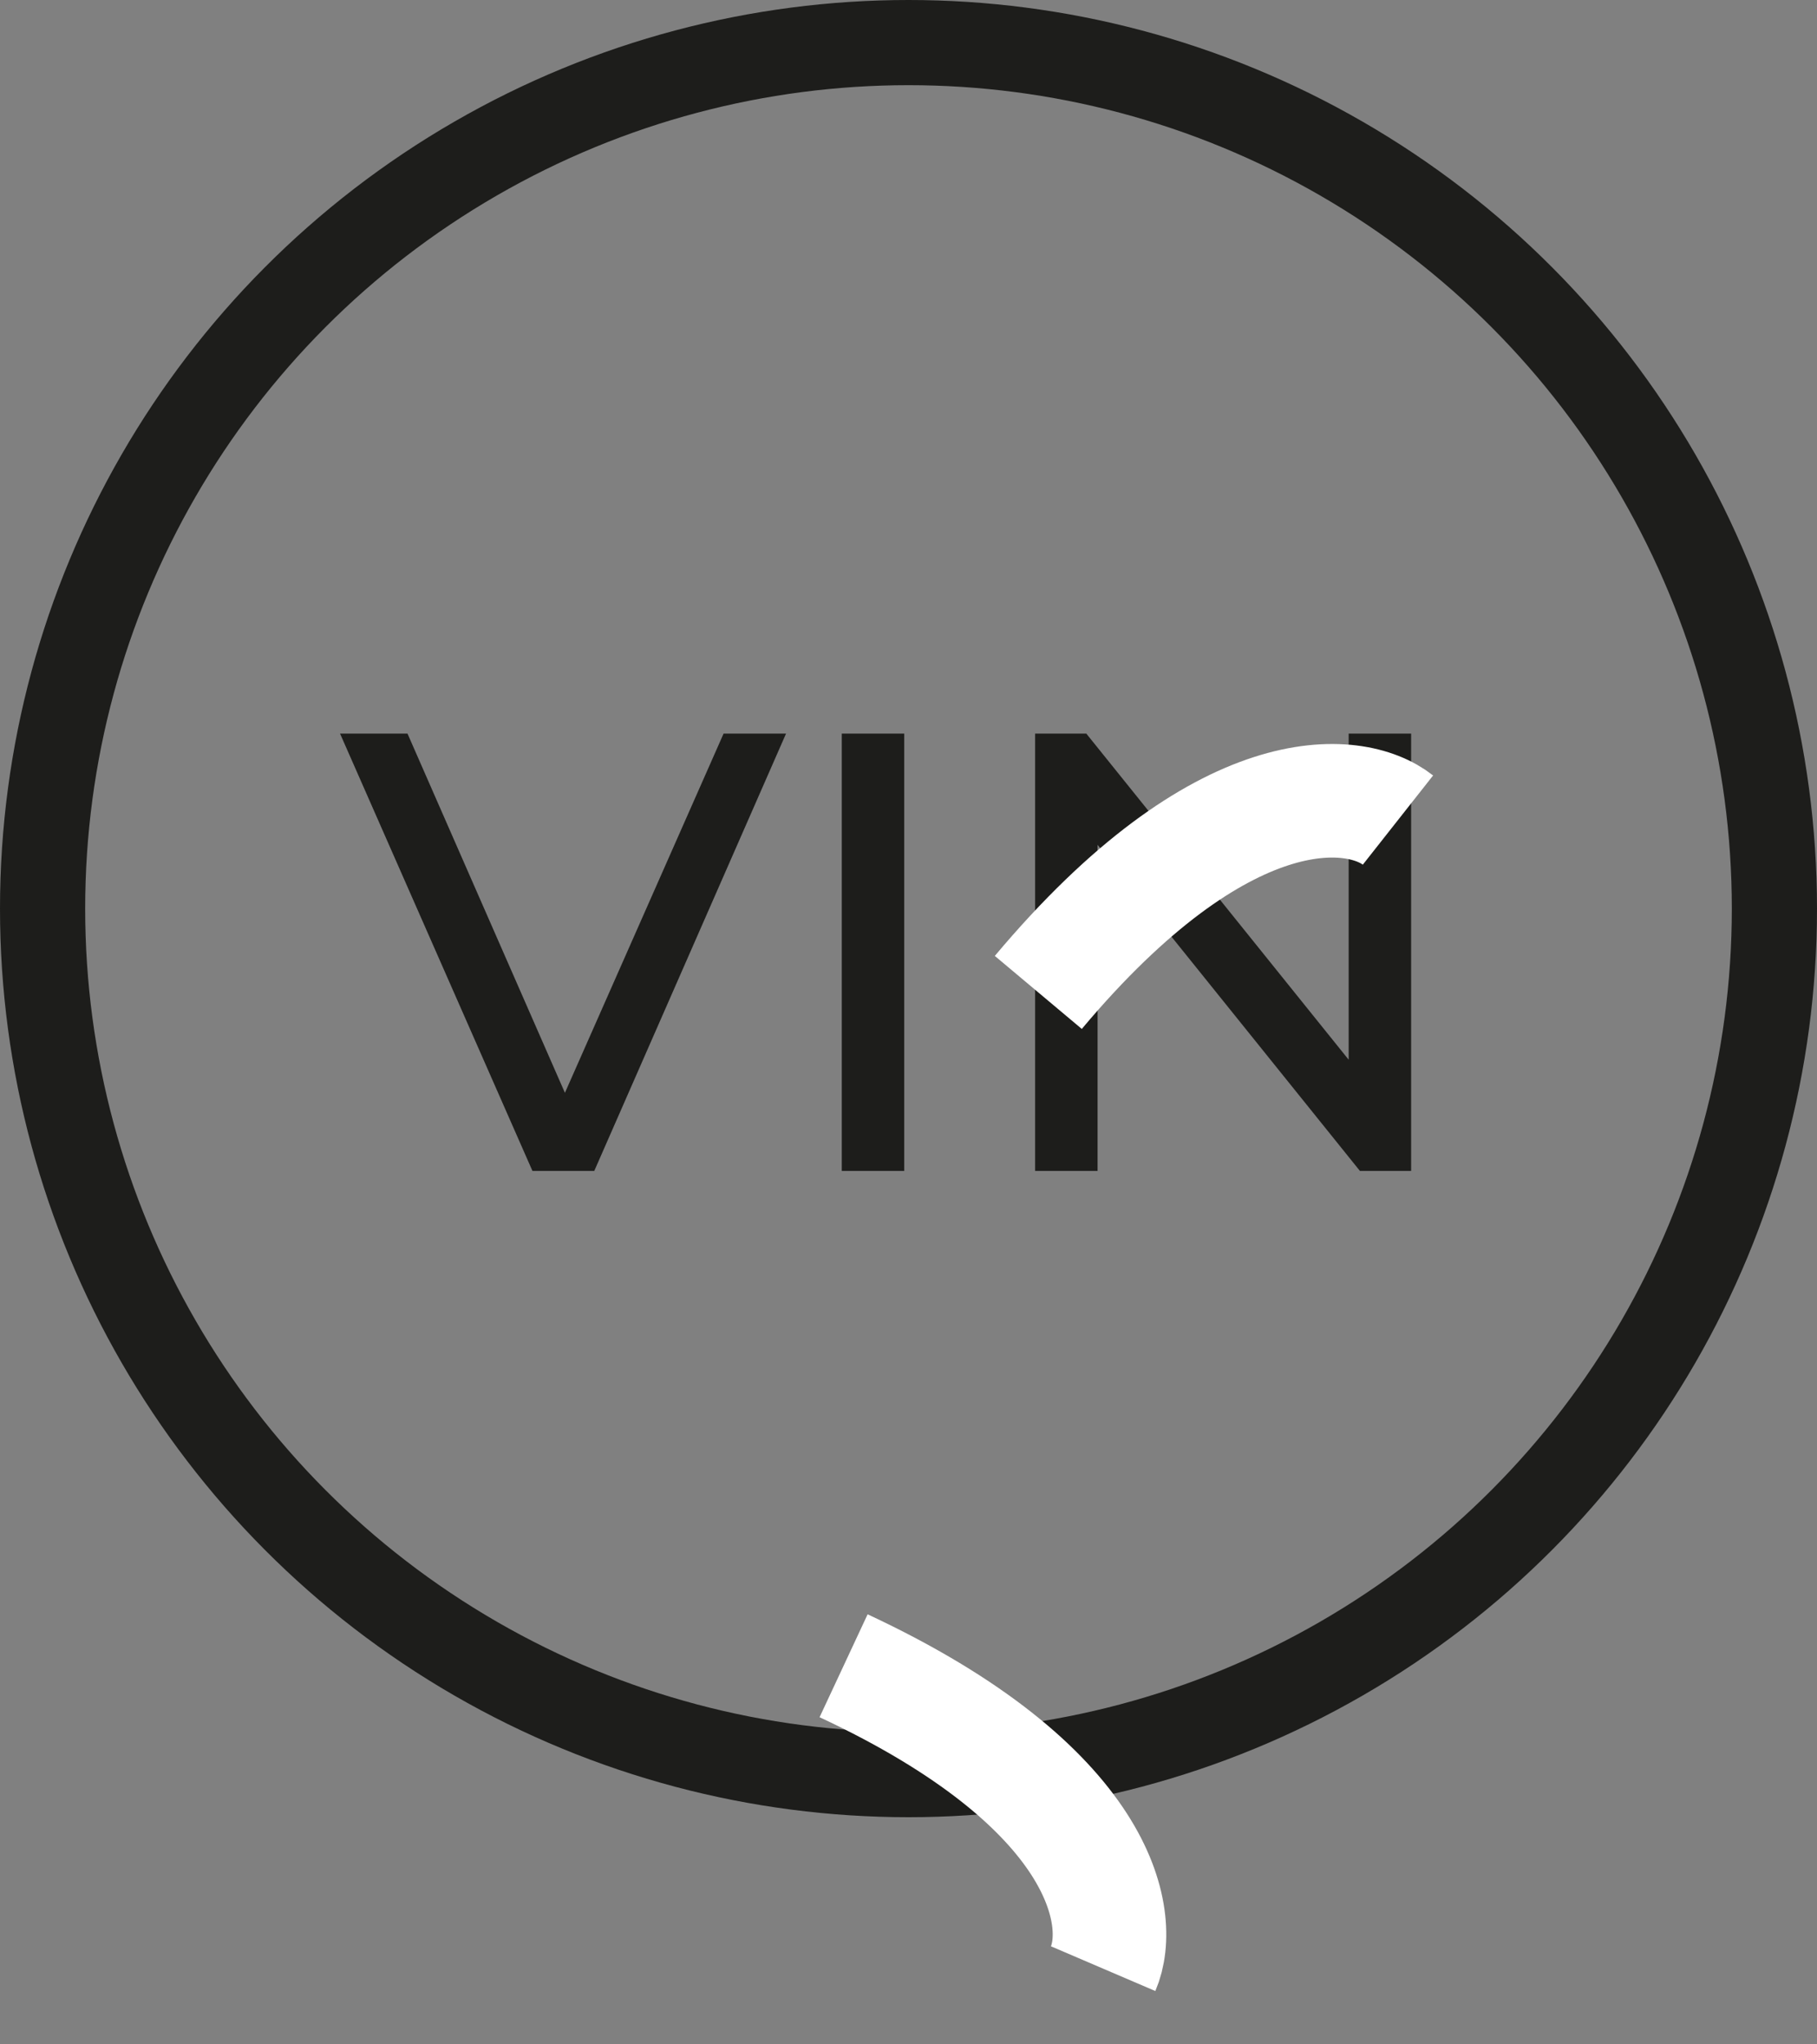 <svg width="32" height="36" viewBox="0 0 32 36" fill="none" xmlns="http://www.w3.org/2000/svg">
<rect x="0" y="0" width="32" height="36" fill="#808080" stroke="none"/>
<circle cx="16" cy="16" r="15.25" stroke="#1D1D1B" stroke-width="1.5"/>
<path d="M13.843 12.919L10.466 20.619H9.377L5.989 12.919H7.177L9.949 19.244L12.743 12.919H13.843ZM14.825 12.919H15.925V20.619H14.825V12.919ZM24.852 12.919V20.619H23.95L19.33 14.877V20.619H18.23V12.919H19.132L23.752 18.661V12.919H24.852Z" fill="#1D1D1B"/>
<path d="M19.428 34.667C19.809 33.778 19.428 31.467 14.857 29.333" stroke="white" stroke-width="2"/>
<path d="M24.62 14.441C23.86 13.842 21.529 13.612 18.286 17.476" stroke="white" stroke-width="2"/>
</svg>
